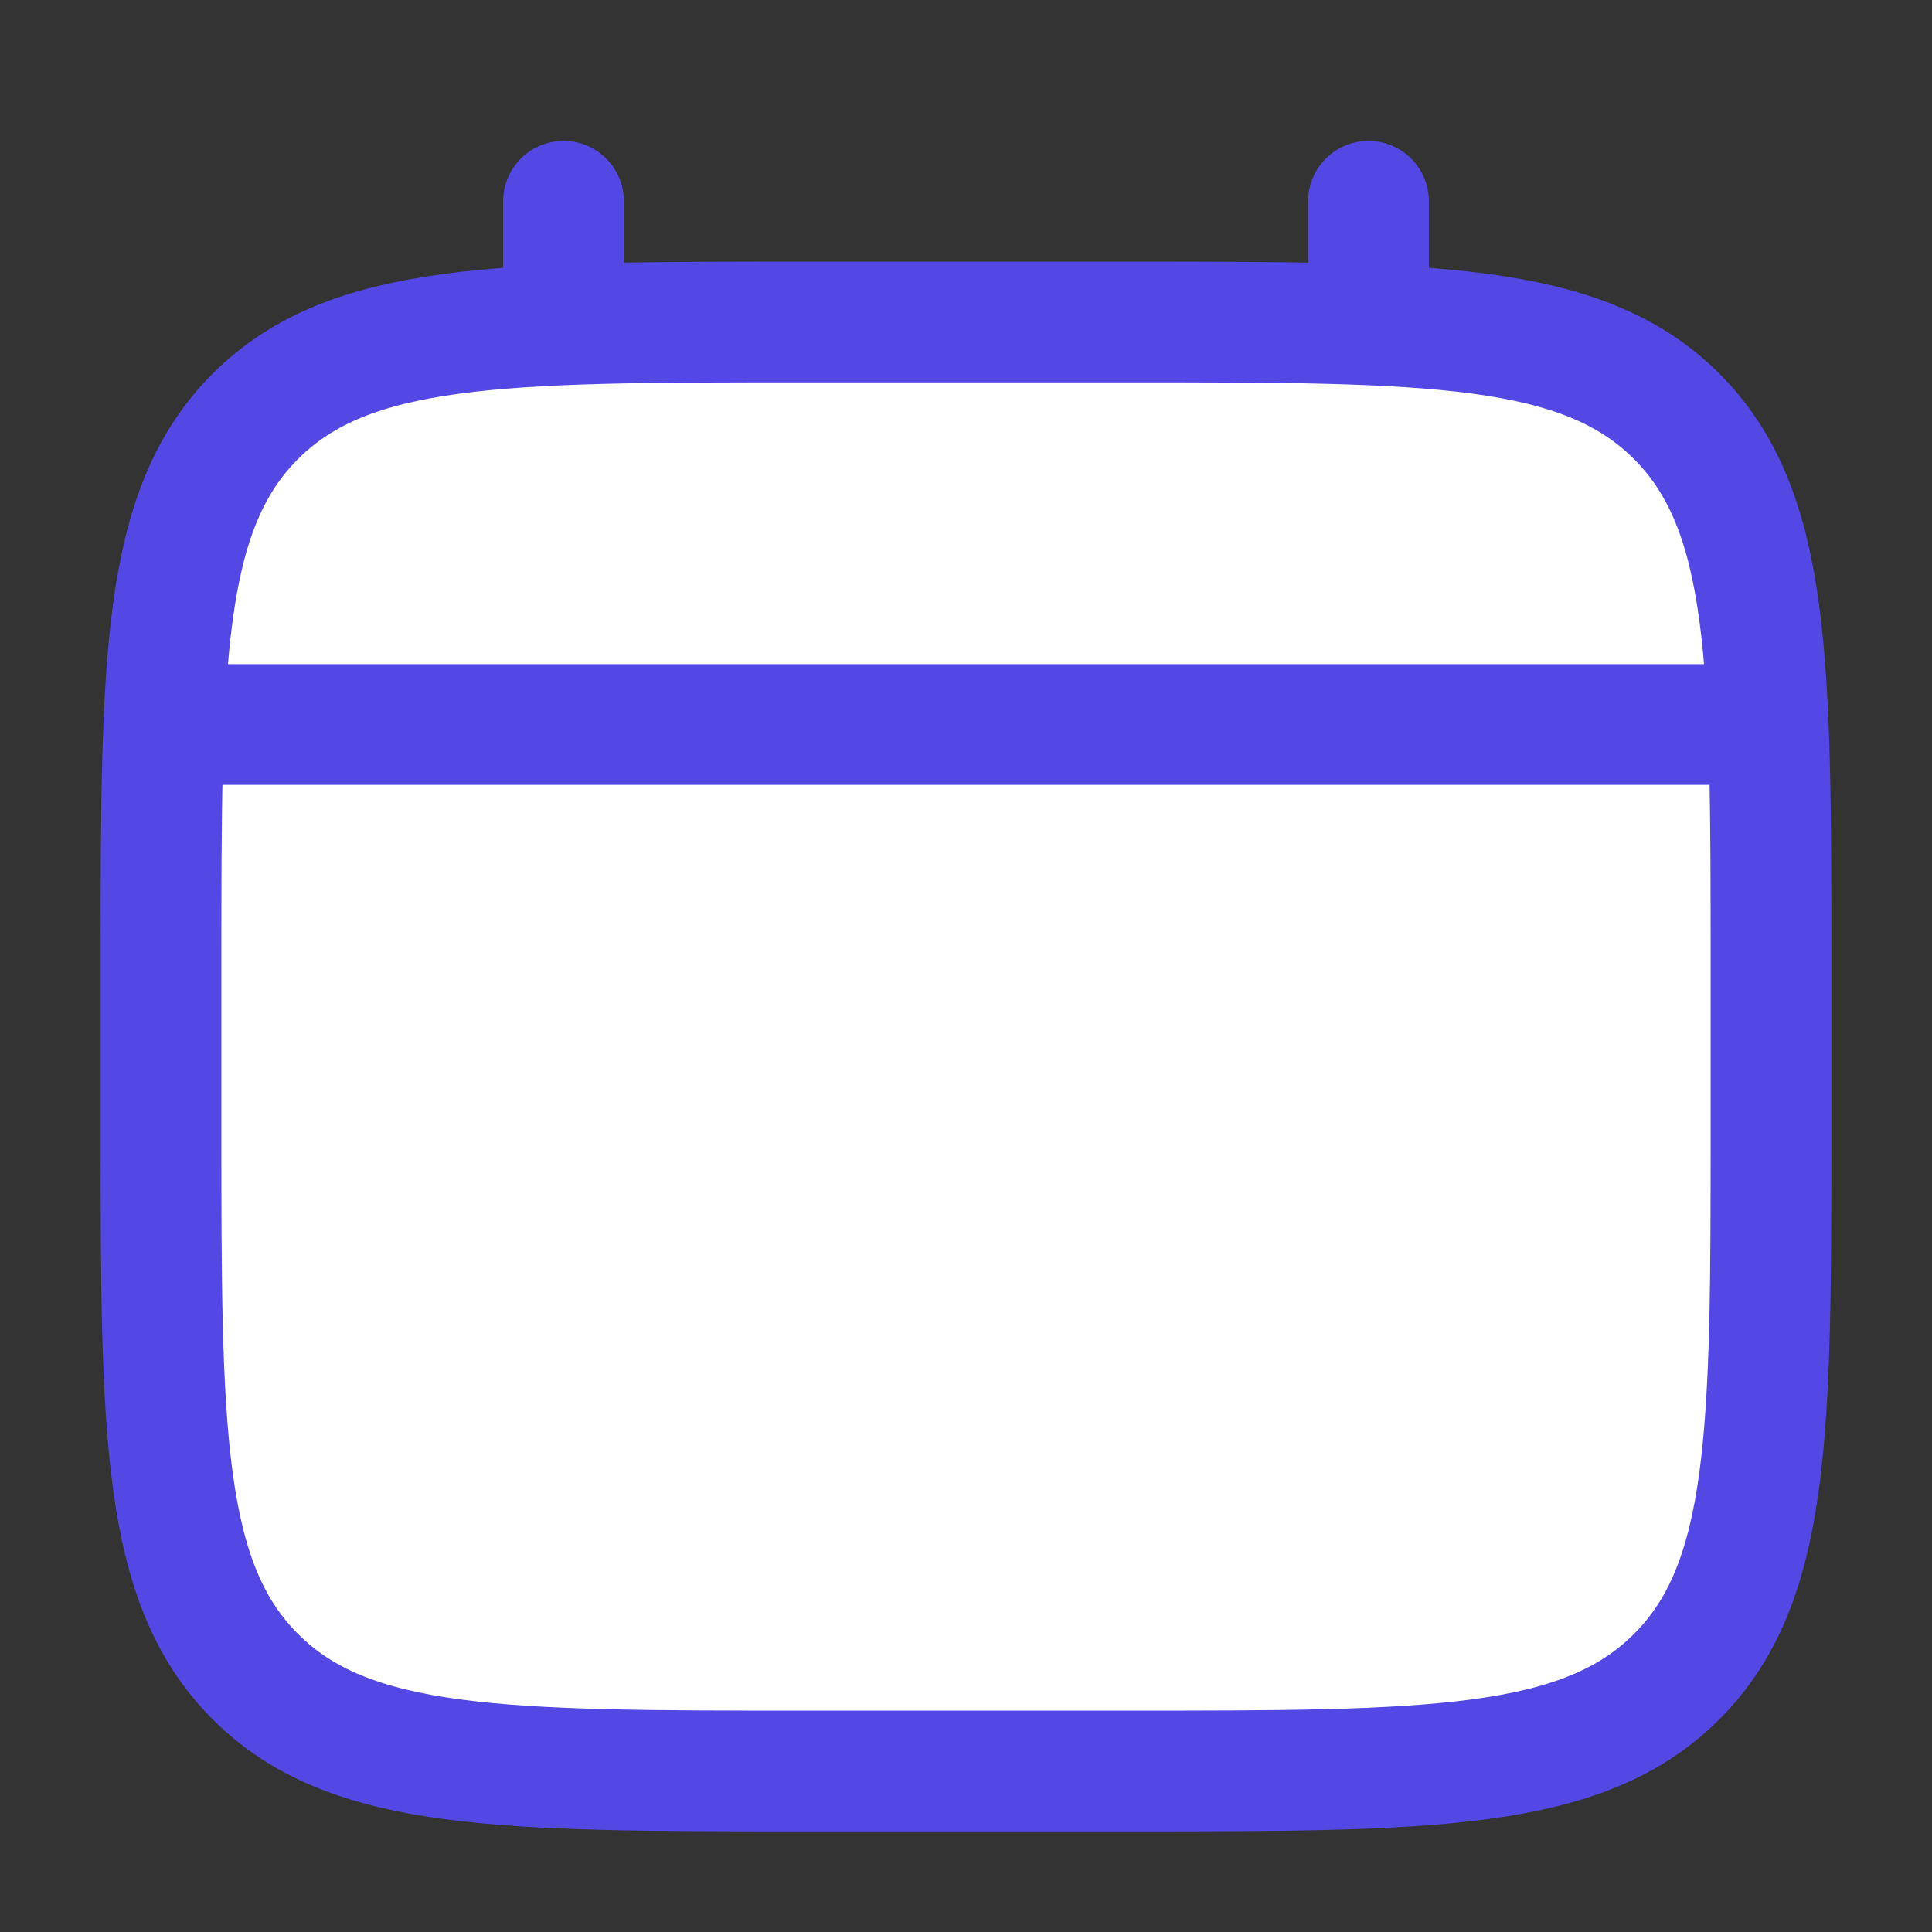 <svg xmlns="http://www.w3.org/2000/svg" viewBox="0 0 24 24" fill="white">
    <rect x="0" y="0" width="24" height="24" fill="#333333" stroke="none"/>
    <path d="M2 12C2 8.229 2 6.343 3.172 5.172C4.343 4 6.229 4 10 4H14C17.771 4 19.657 4 20.828 5.172C22 6.343 22 8.229 22 12V14C22 17.771 22 19.657 20.828 20.828C19.657 22 17.771 22 14 22H10C6.229 22 4.343 22 3.172 20.828C2 19.657 2 17.771 2 14V12Z" stroke="#5348E4" stroke-width="1.5"/>
    <path d="M7 4V2.5" stroke="#5348E4" stroke-width="1.5" stroke-linecap="round"/>
    <path d="M17 4V2.5" stroke="#5348E4" stroke-width="1.5" stroke-linecap="round"/>
    <path d="M2.5 9H21.5" stroke="#5348E4" stroke-width="1.5" stroke-linecap="round"/>
</svg>